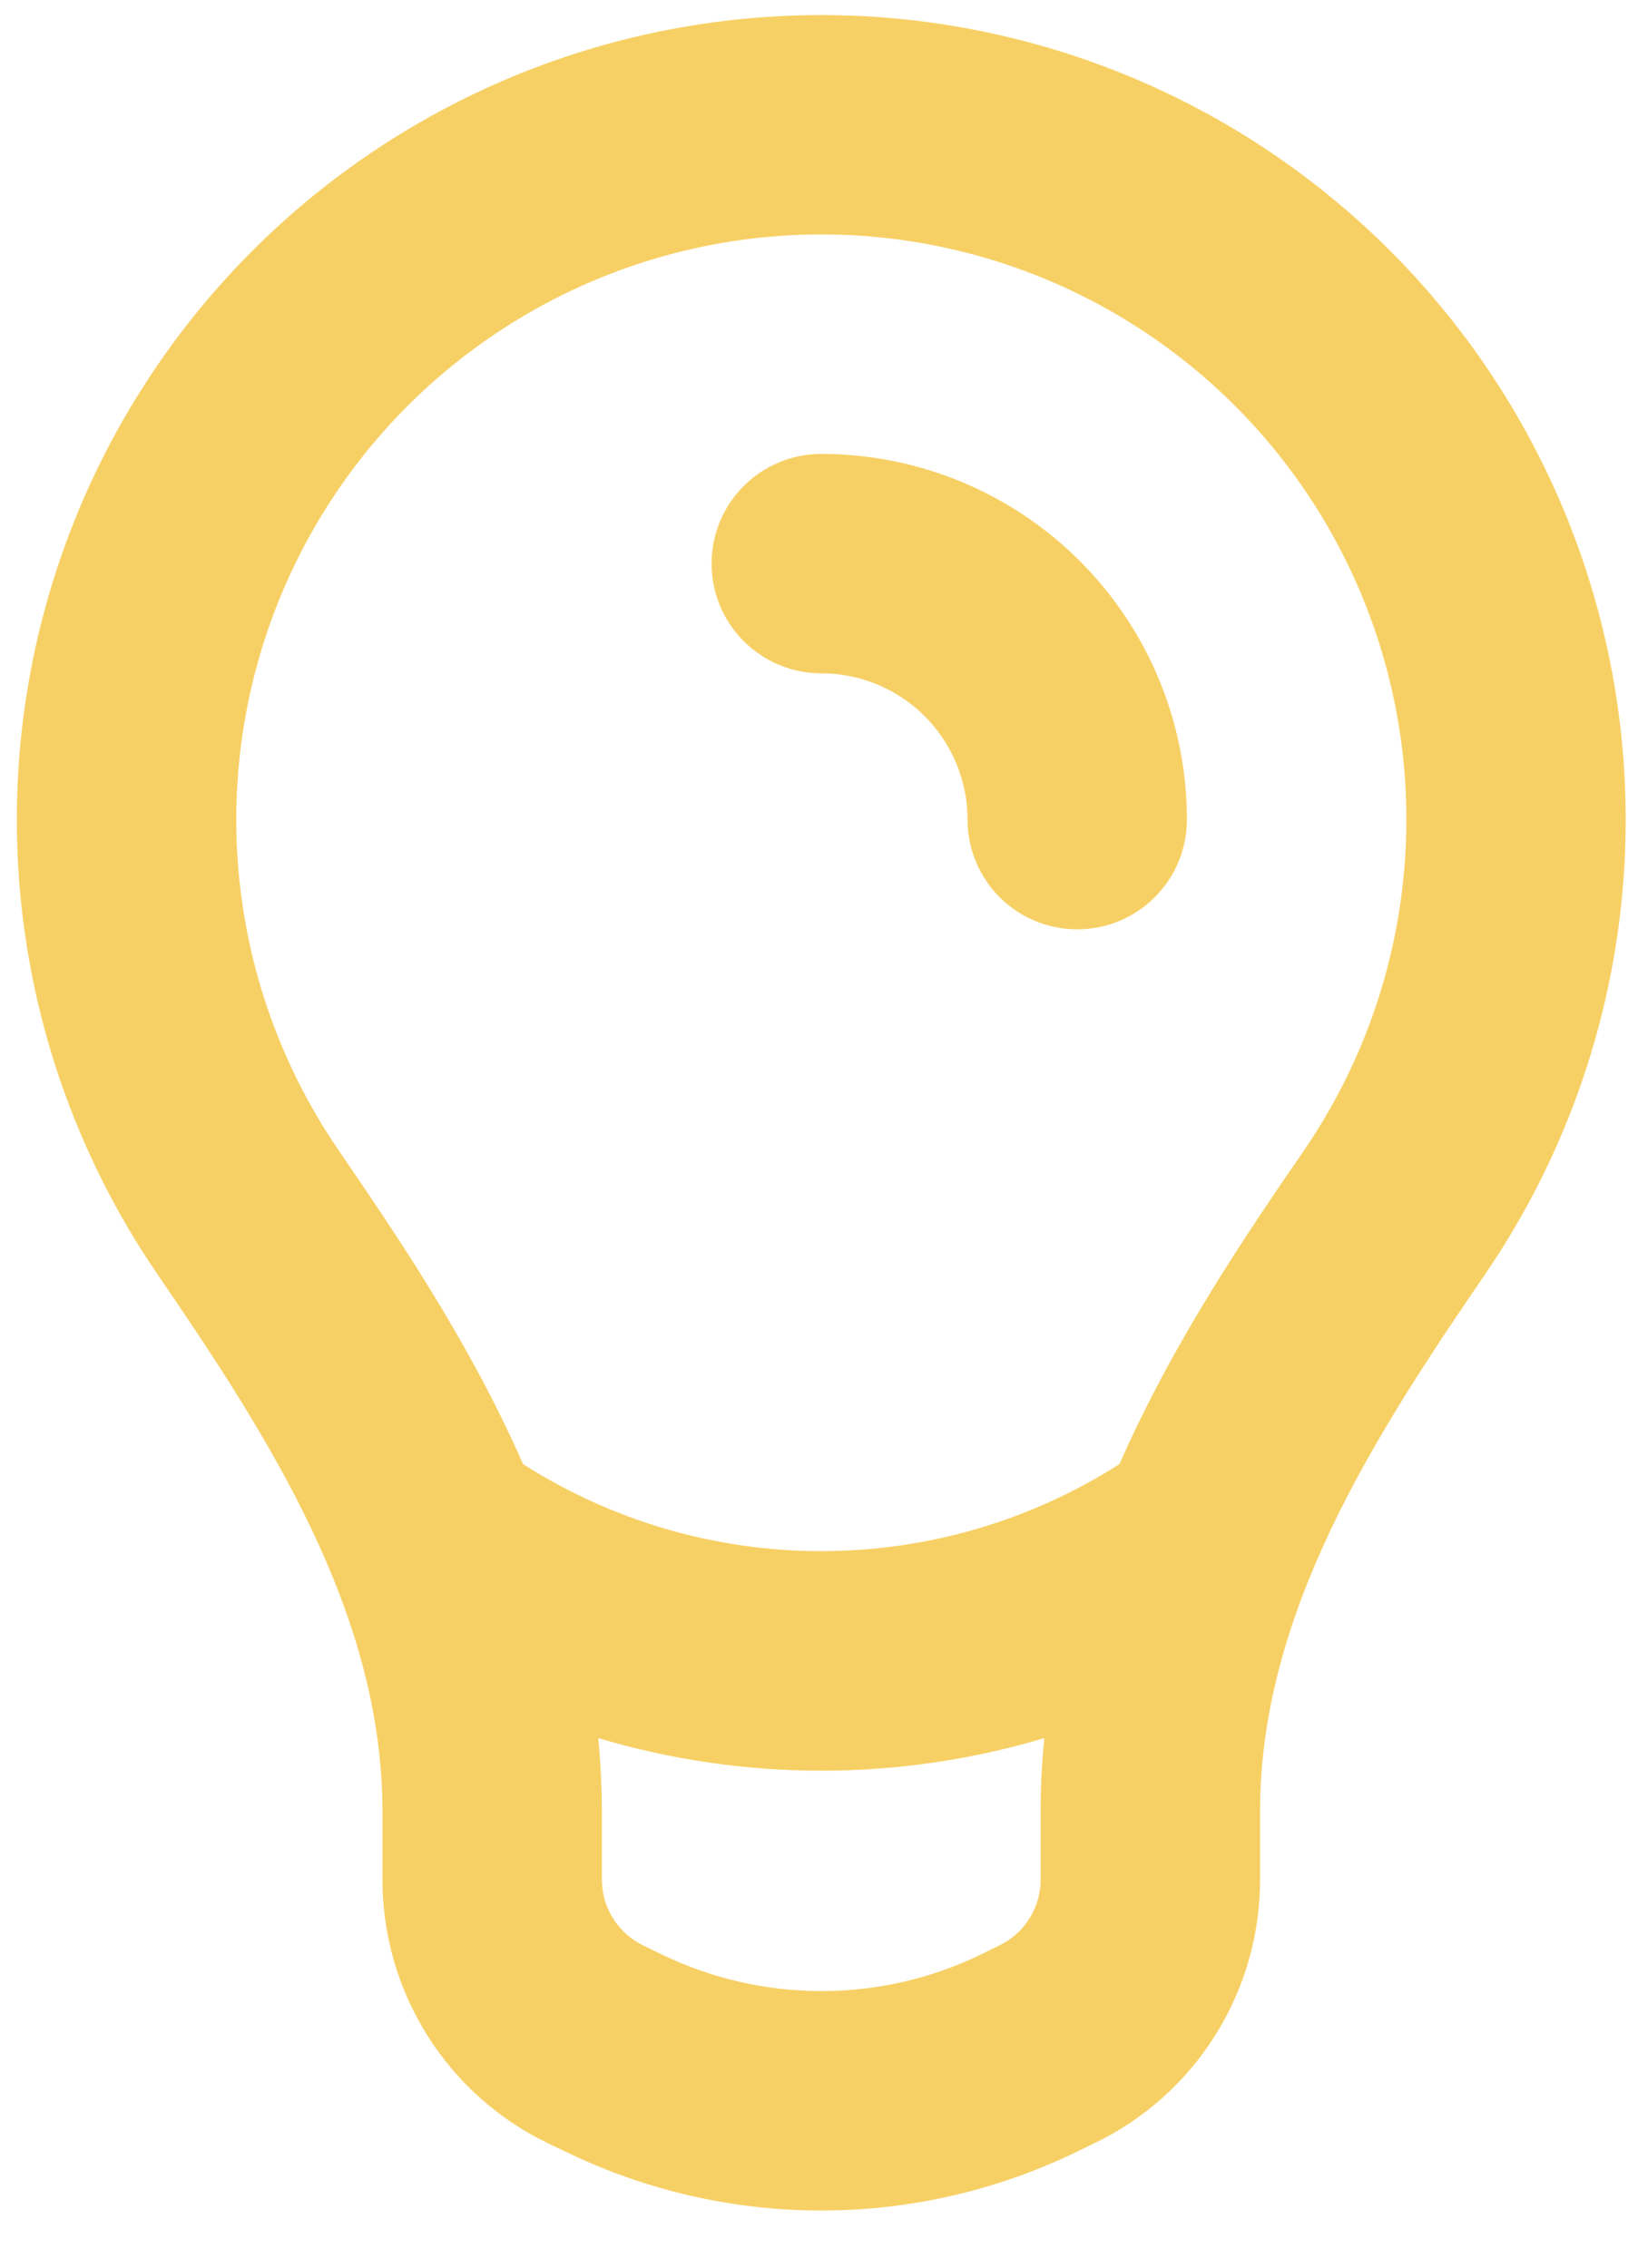 <svg width="28" height="39" viewBox="0 0 28 39" fill="none" xmlns="http://www.w3.org/2000/svg">
<path fill-rule="evenodd" clip-rule="evenodd" d="M9.748 37.008C11.113 37.668 12.609 38.01 14.125 38.01C15.641 38.01 17.137 37.668 18.502 37.008L18.829 36.85C19.681 36.439 20.399 35.796 20.902 34.995C21.405 34.194 21.672 33.267 21.672 32.322V31.145C21.672 27.743 23.624 24.712 25.546 21.905C26.967 19.826 27.794 17.399 27.938 14.885C28.082 12.371 27.537 9.865 26.362 7.638C25.187 5.411 23.426 3.547 21.27 2.246C19.113 0.946 16.643 0.259 14.125 0.259C11.607 0.259 9.136 0.946 6.98 2.246C4.824 3.547 3.063 5.411 1.888 7.638C0.713 9.865 0.168 12.371 0.312 14.885C0.455 17.399 1.283 19.826 2.704 21.905C4.626 24.712 6.578 27.743 6.578 31.147V32.322C6.578 33.268 6.845 34.195 7.348 34.996C7.85 35.798 8.569 36.441 9.421 36.852L9.748 37.008ZM16.862 33.612L17.189 33.451C17.402 33.348 17.581 33.188 17.706 32.987C17.832 32.787 17.898 32.556 17.898 32.319V31.145C17.898 30.717 17.919 30.298 17.961 29.887C15.458 30.634 12.792 30.634 10.289 29.887C10.329 30.298 10.35 30.717 10.352 31.145V32.319C10.352 32.556 10.418 32.787 10.544 32.987C10.669 33.188 10.848 33.348 11.061 33.451L11.388 33.61C12.241 34.022 13.177 34.237 14.125 34.237C15.073 34.237 16.009 34.025 16.862 33.612ZM5.818 19.771C6.81 21.22 8.06 23.047 8.996 25.175C10.528 26.153 12.307 26.672 14.125 26.672C15.943 26.672 17.722 26.153 19.254 25.175C20.19 23.047 21.44 21.22 22.434 19.771C23.467 18.26 24.068 16.494 24.172 14.666C24.277 12.838 23.88 11.016 23.025 9.397C22.171 7.778 20.89 6.422 19.322 5.477C17.754 4.531 15.957 4.031 14.126 4.031C12.295 4.031 10.499 4.531 8.931 5.477C7.362 6.422 6.082 7.778 5.227 9.397C4.373 11.016 3.976 12.838 4.08 14.666C4.184 16.494 4.785 18.26 5.818 19.771Z" fill="#F7D065"/>
<path d="M14.125 7.805C13.625 7.805 13.145 8.003 12.791 8.357C12.437 8.711 12.238 9.191 12.238 9.691C12.238 10.192 12.437 10.672 12.791 11.025C13.145 11.379 13.625 11.578 14.125 11.578C14.792 11.578 15.432 11.843 15.904 12.315C16.376 12.787 16.641 13.427 16.641 14.094C16.641 14.594 16.839 15.074 17.193 15.428C17.547 15.782 18.027 15.98 18.527 15.98C19.028 15.98 19.508 15.782 19.861 15.428C20.215 15.074 20.414 14.594 20.414 14.094C20.414 12.426 19.752 10.826 18.572 9.647C17.393 8.467 15.793 7.805 14.125 7.805Z" fill="#F7D065"/>
</svg>
